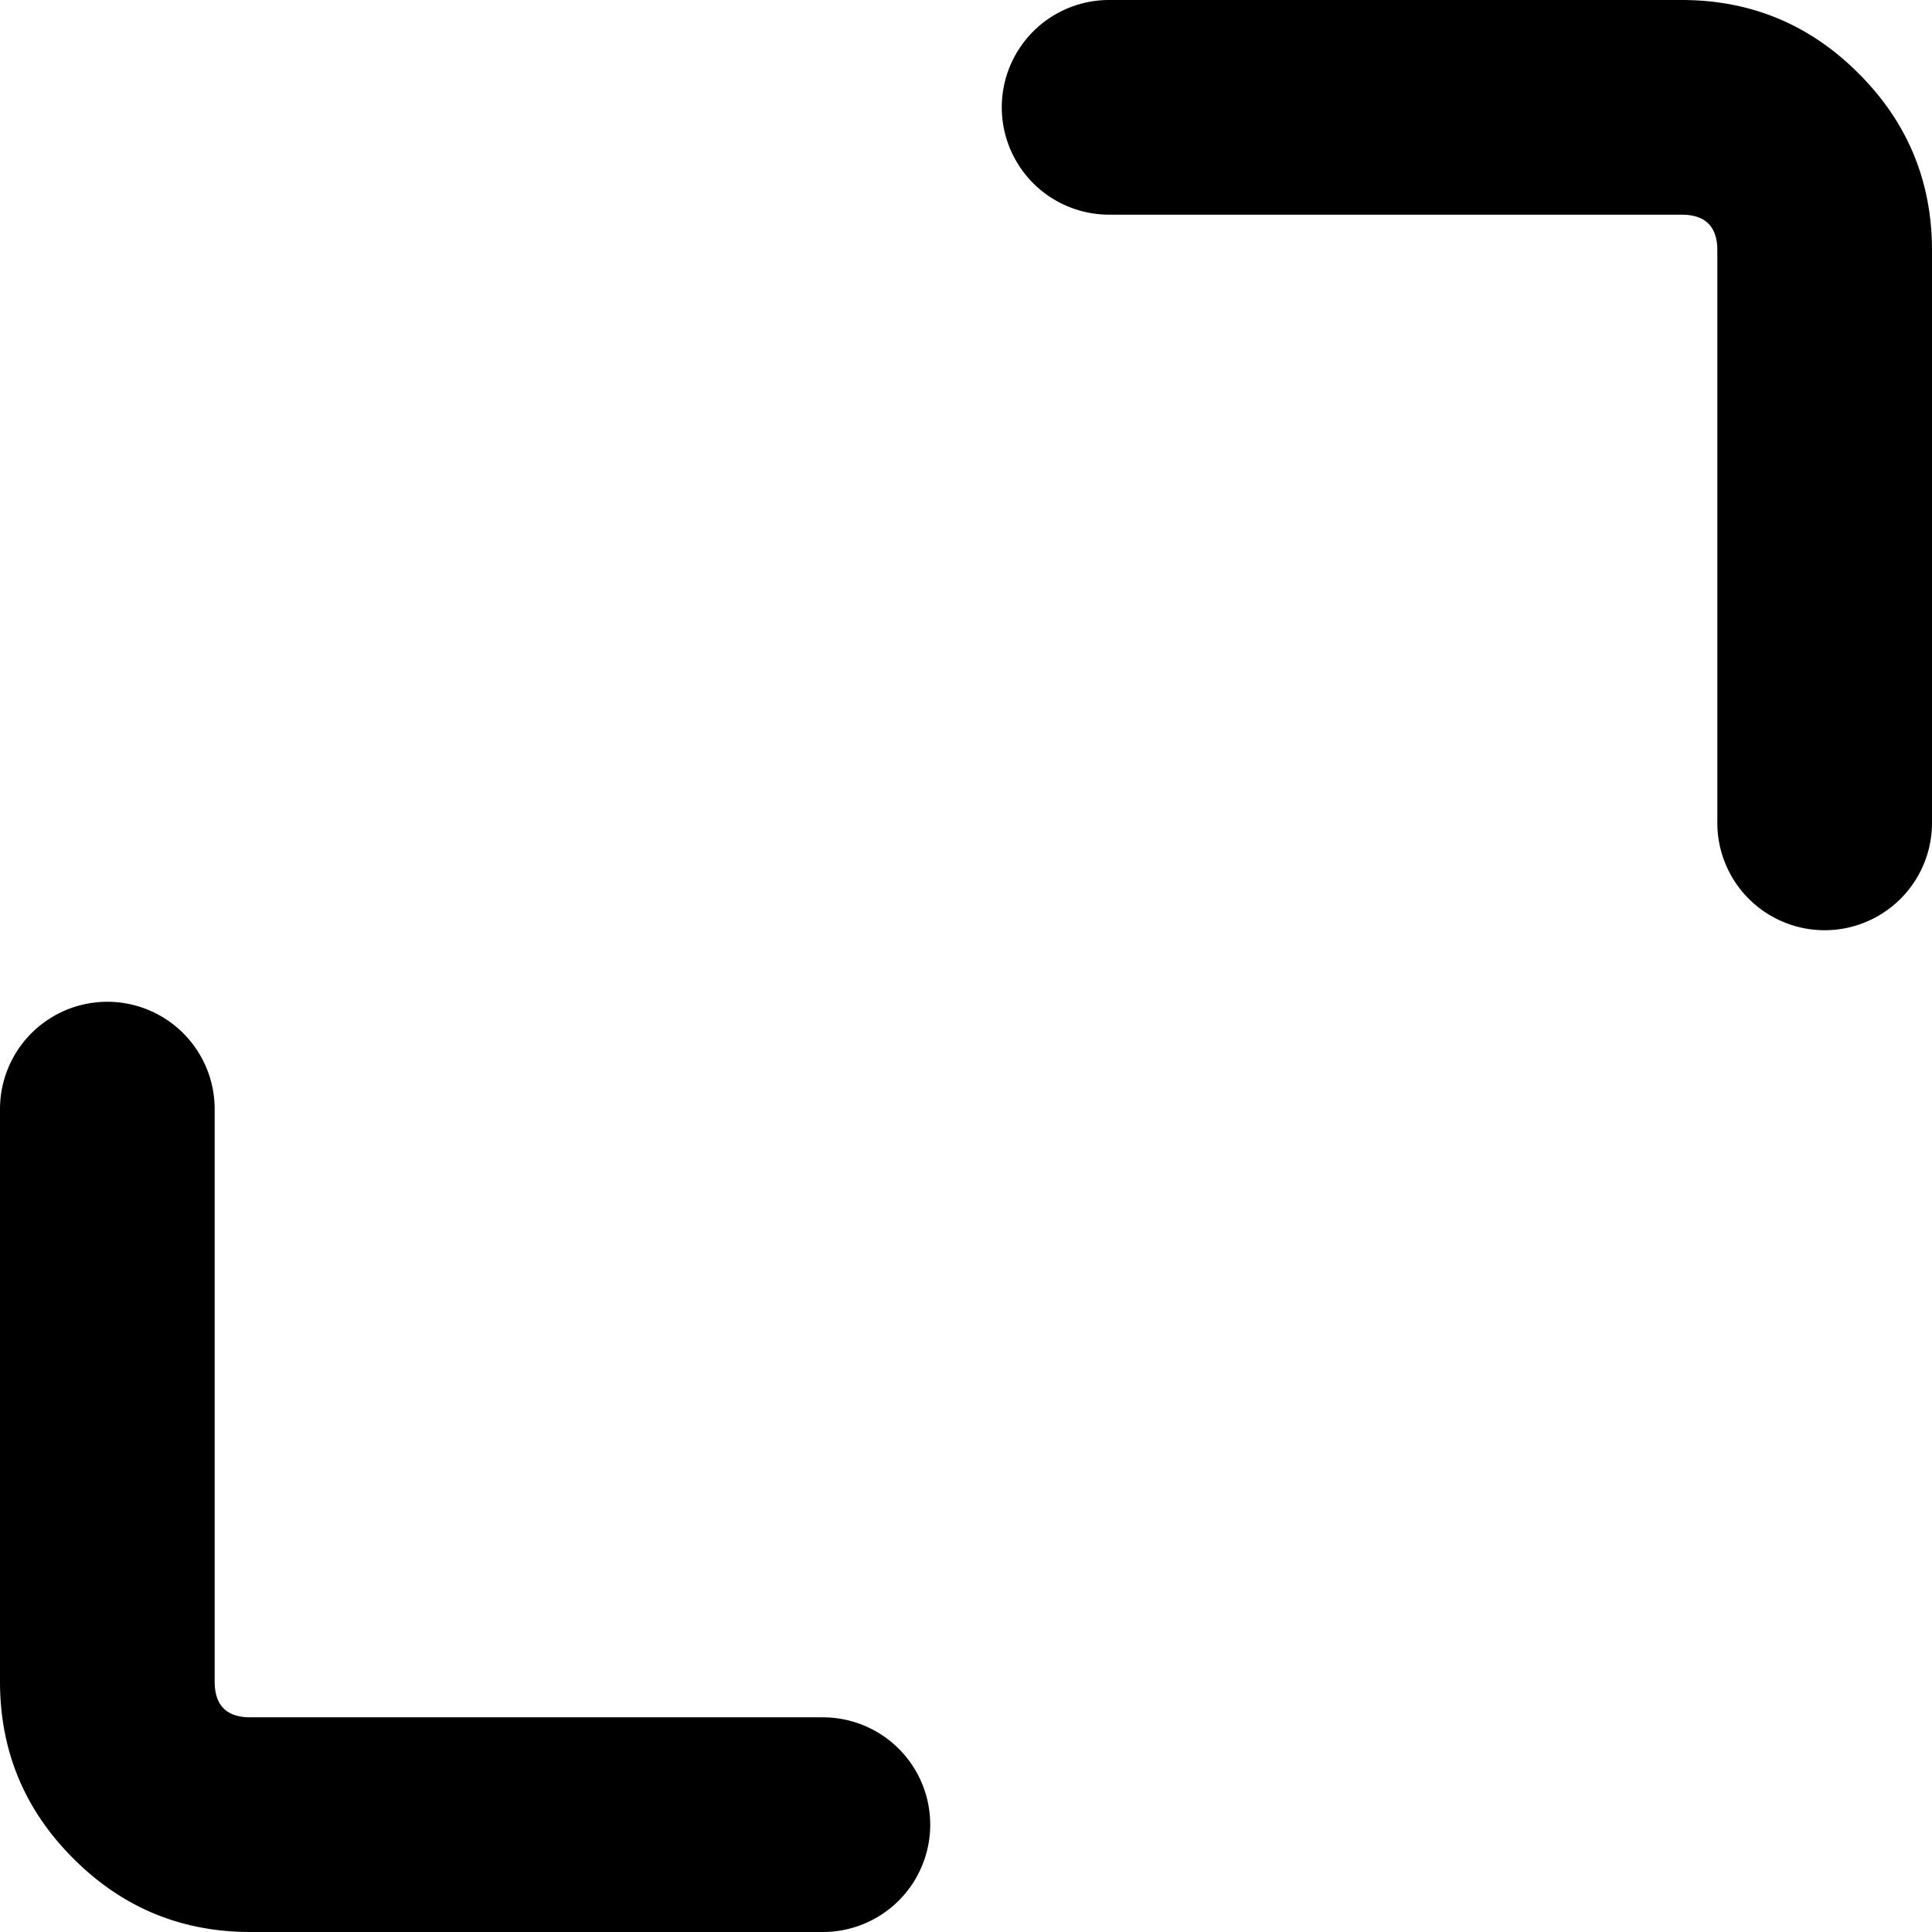 <?xml version="1.0" standalone="no"?><!DOCTYPE svg PUBLIC "-//W3C//DTD SVG 1.1//EN" "http://www.w3.org/Graphics/SVG/1.1/DTD/svg11.dtd"><svg t="1645535730847" class="icon" viewBox="0 0 1024 1024" version="1.1" xmlns="http://www.w3.org/2000/svg" p-id="5310" xmlns:xlink="http://www.w3.org/1999/xlink" width="16" height="16"><defs><style type="text/css"></style></defs><path d="M587.852 0h303.407q54.993 0 93.829 38.912 38.912 38.836 38.912 93.829v303.407a56.889 56.889 0 0 1-113.778 0v-303.407q0-18.963-18.963-18.963h-303.407a56.889 56.889 0 0 1 0-113.778zM0 587.852a56.889 56.889 0 0 1 113.778 0v303.407q0 18.963 18.963 18.963h303.407a56.889 56.889 0 0 1 0 113.778h-303.407q-54.993 0-93.829-38.912Q0 946.252 0 891.259v-303.407z" p-id="5311"></path></svg>